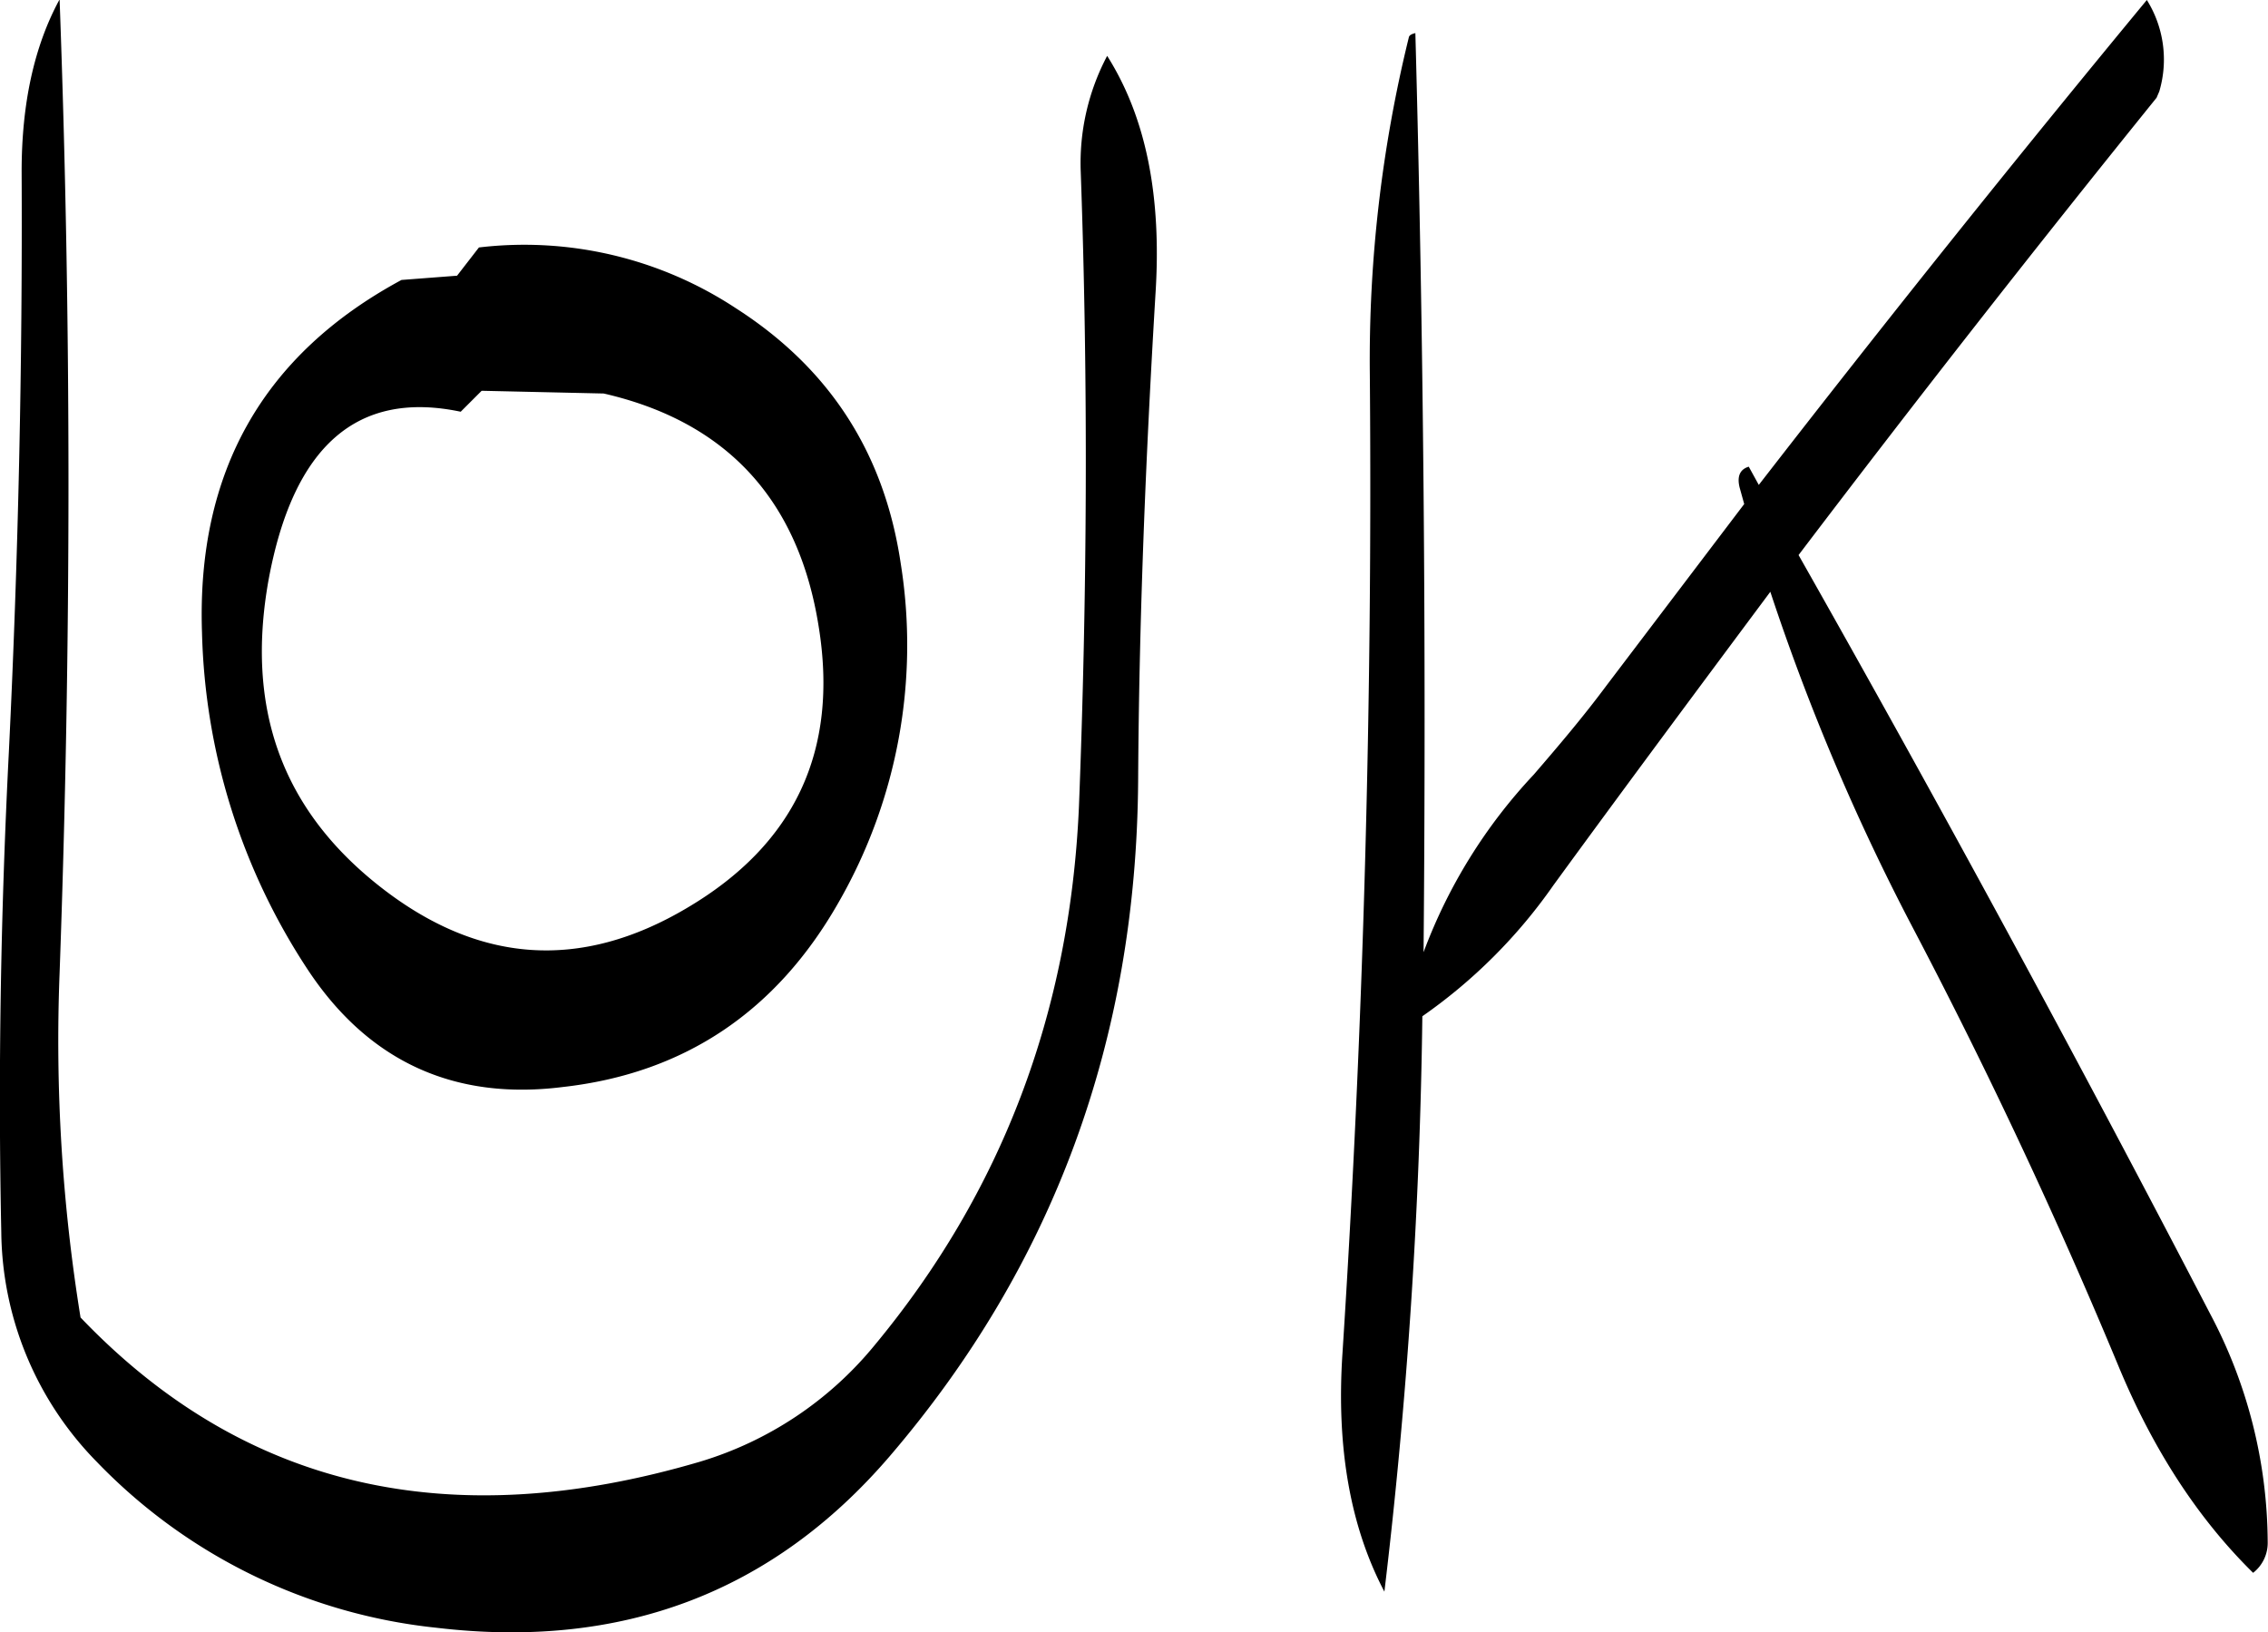 <svg id="Layer_1" data-name="Layer 1" xmlns="http://www.w3.org/2000/svg" viewBox="0 0 298.77 215.04"><defs><style>.cls-1{fill-rule:evenodd;}</style></defs><path class="cls-1" d="M214.08,243.6l16.08.36c16.2,3.72,25.68,14,28.32,30.72,2.64,16.32-3.12,28.68-17.4,37.08-14,8.28-27.48,7.32-40.44-2.88S183,285.36,186,268.56c3.24-17.64,11.64-25.08,25.32-22.2ZM203.52,229q-27.36,14.76-26.28,46.44a84.34,84.34,0,0,0,13.92,44.4c8,12.12,19.32,17.28,33.6,15.48,16.08-1.8,28.2-10,36.36-24.36a68.08,68.08,0,0,0,8.16-44.64c-2.16-14.52-9.36-25.68-21.72-33.6a50.65,50.65,0,0,0-33.84-8l-2.88,3.72ZM151.8,291.12c-1.08,21.24-1.44,42.36-1,63.36a43.8,43.8,0,0,0,12.6,30.24,72.57,72.57,0,0,0,44.76,21.84q36.54,4.32,59.64-22.56,32.4-37.8,32.76-89c.12-21.36,1-42.72,2.28-64.08.84-12.84-1.2-23.28-6.36-31.44A30.18,30.18,0,0,0,293,214.8c1,28,.84,55.92-.24,83.64q-1.8,40.68-27,71a47.29,47.29,0,0,1-22.92,15.24c-33,9.72-60.12,3.48-81.6-19a228.23,228.23,0,0,1-2.76-45.36q2.34-64.8,0-128.28-5,9.18-5,22.68Q153.66,253,151.8,291.12Zm281.64-99Q407.7,223.26,382.32,256l-1.32-2.4c-1.2.36-1.56,1.32-1.2,2.76l.6,2.16-18.12,23.88c-3.12,4.2-6.36,8-9.6,11.76a69.56,69.56,0,0,0-14.52,23.4q.54-61.2-1.08-121.08c-.48.12-.72.24-.84.48a178,178,0,0,0-5.16,44.4c.36,43.08-.84,86.16-3.6,129-.84,12.6,1.08,23,5.52,31.44A714.11,714.11,0,0,0,338,326a69.45,69.45,0,0,0,17.28-17.28c9.48-13,19-25.8,28.56-38.64a293.38,293.38,0,0,0,18.72,44.16q14.94,28.44,27.24,58.08,6.84,16.38,17.64,27a5,5,0,0,0,1.92-4.08,64.67,64.67,0,0,0-7.56-30q-26.46-50.94-54.24-100,23.22-30.6,47.16-60.24l.36-.84A14.8,14.8,0,0,0,433.44,192.12Z" transform="translate(-150.63 -192.12)"/></svg>